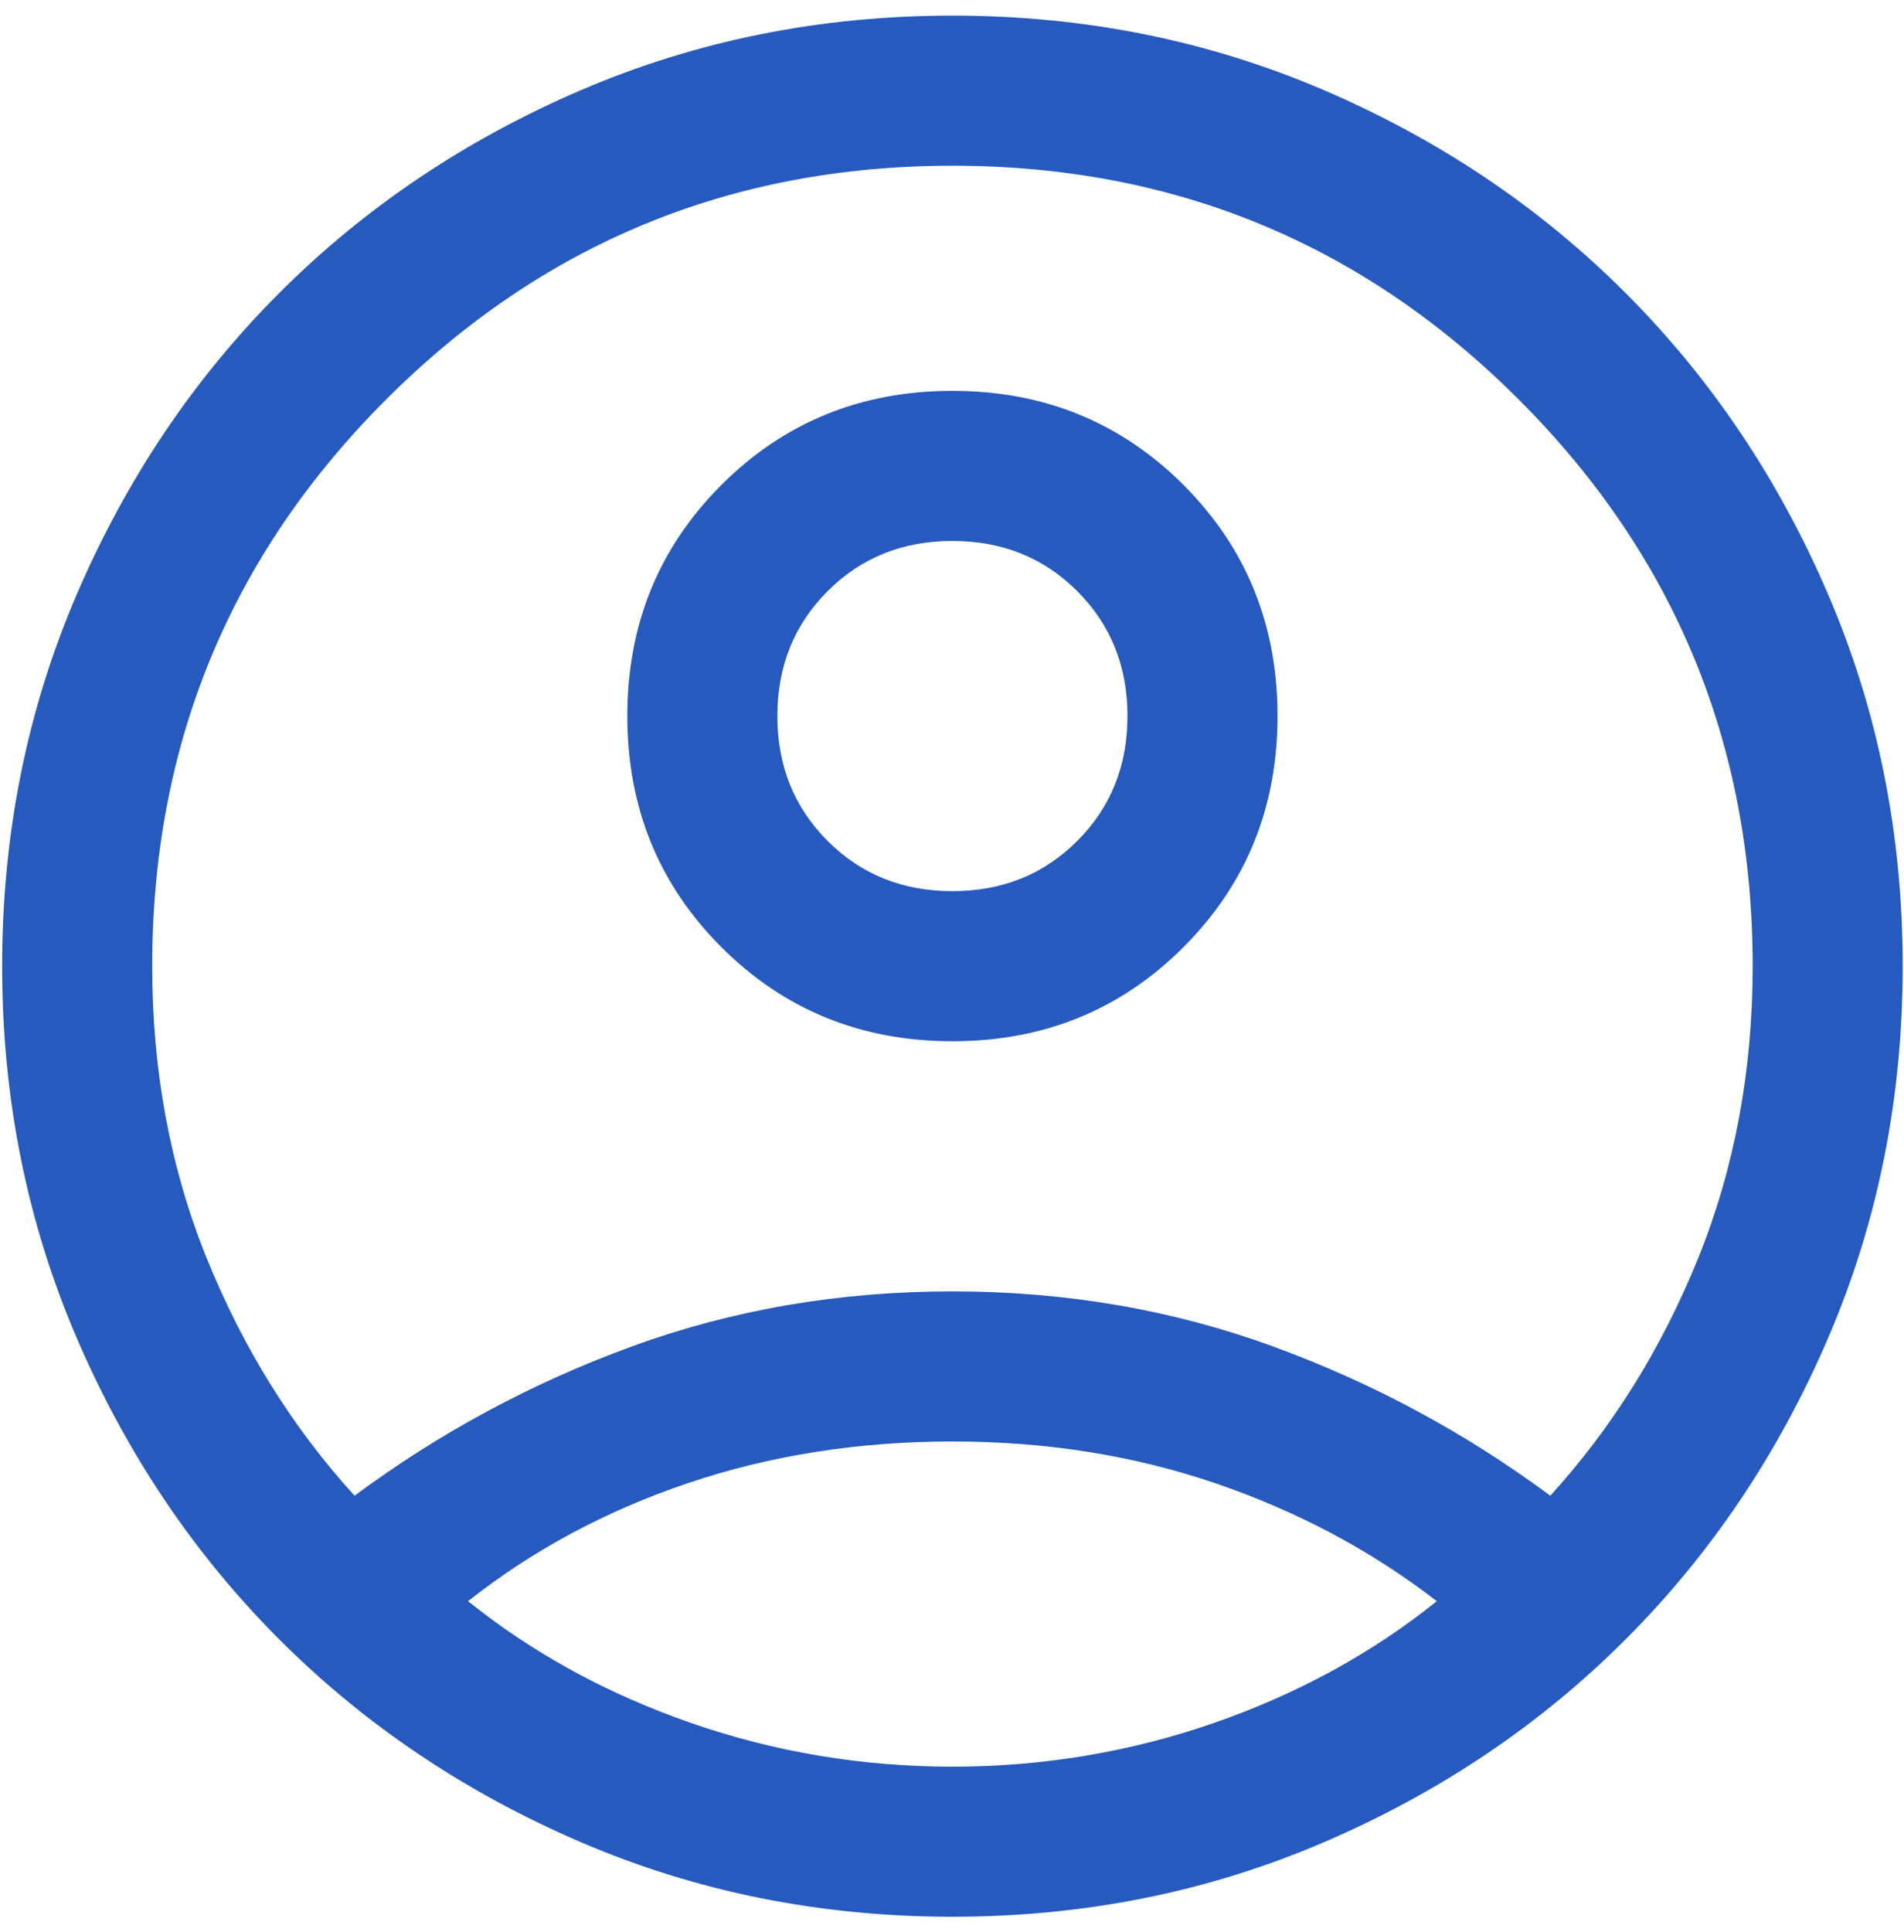 
            <svg width="69" height="70" viewBox="0 0 69 70" fill="none" xmlns="http://www.w3.org/2000/svg">
                <path
                    d="M12.849 54.188C15.93 51.902 19.287 50.097 22.919 48.772C26.551 47.447 30.416 46.785 34.516 46.785C38.615 46.785 42.48 47.447 46.112 48.772C49.744 50.097 53.101 51.902 56.182 54.188C58.436 51.711 60.221 48.844 61.539 45.586C62.857 42.328 63.516 38.801 63.516 35.004C63.516 26.968 60.691 20.126 55.042 14.477C49.393 8.828 42.551 6.004 34.516 6.004C26.48 6.004 19.638 8.828 13.989 14.477C8.34 20.126 5.516 26.968 5.516 35.004C5.516 38.801 6.174 42.328 7.492 45.586C8.81 48.844 10.595 51.711 12.849 54.188ZM34.517 37.723C31.207 37.723 28.416 36.587 26.144 34.315C23.871 32.043 22.734 29.252 22.734 25.942C22.734 22.633 23.87 19.842 26.142 17.57C28.414 15.297 31.205 14.16 34.515 14.16C37.824 14.16 40.615 15.296 42.888 17.568C45.16 19.84 46.297 22.631 46.297 25.941C46.297 29.25 45.161 32.041 42.889 34.313C40.617 36.586 37.826 37.723 34.517 37.723ZM34.516 69.441C29.734 69.441 25.248 68.542 21.058 66.743C16.868 64.945 13.223 62.496 10.124 59.396C7.024 56.296 4.575 52.652 2.776 48.462C0.977 44.272 0.078 39.786 0.078 35.004C0.078 30.222 0.977 25.736 2.776 21.546C4.575 17.356 7.024 13.712 10.124 10.612C13.223 7.512 16.868 5.063 21.058 3.264C25.248 1.466 29.734 0.566 34.516 0.566C39.298 0.566 43.783 1.466 47.973 3.264C52.163 5.063 55.808 7.512 58.907 10.612C62.007 13.712 64.457 17.356 66.255 21.546C68.054 25.736 68.953 30.222 68.953 35.004C68.953 39.786 68.054 44.272 66.255 48.462C64.457 52.652 62.007 56.296 58.907 59.396C55.808 62.496 52.163 64.945 47.973 66.743C43.783 68.542 39.298 69.441 34.516 69.441ZM34.516 64.004C37.787 64.004 40.941 63.478 43.979 62.425C47.016 61.372 49.712 59.9 52.069 58.009C49.712 56.187 47.051 54.767 44.084 53.75C41.116 52.732 37.927 52.223 34.516 52.223C31.105 52.223 27.909 52.726 24.93 53.732C21.951 54.738 19.295 56.164 16.962 58.009C19.319 59.9 22.015 61.372 25.053 62.425C28.09 63.478 31.244 64.004 34.516 64.004ZM34.516 32.285C36.319 32.285 37.827 31.679 39.04 30.465C40.253 29.253 40.859 27.745 40.859 25.941C40.859 24.138 40.253 22.63 39.04 21.417C37.827 20.204 36.319 19.598 34.516 19.598C32.712 19.598 31.204 20.204 29.992 21.417C28.779 22.63 28.172 24.138 28.172 25.941C28.172 27.745 28.779 29.253 29.992 30.465C31.204 31.679 32.712 32.285 34.516 32.285Z"
                    fill="#265ABF"
                />
            </svg>
      